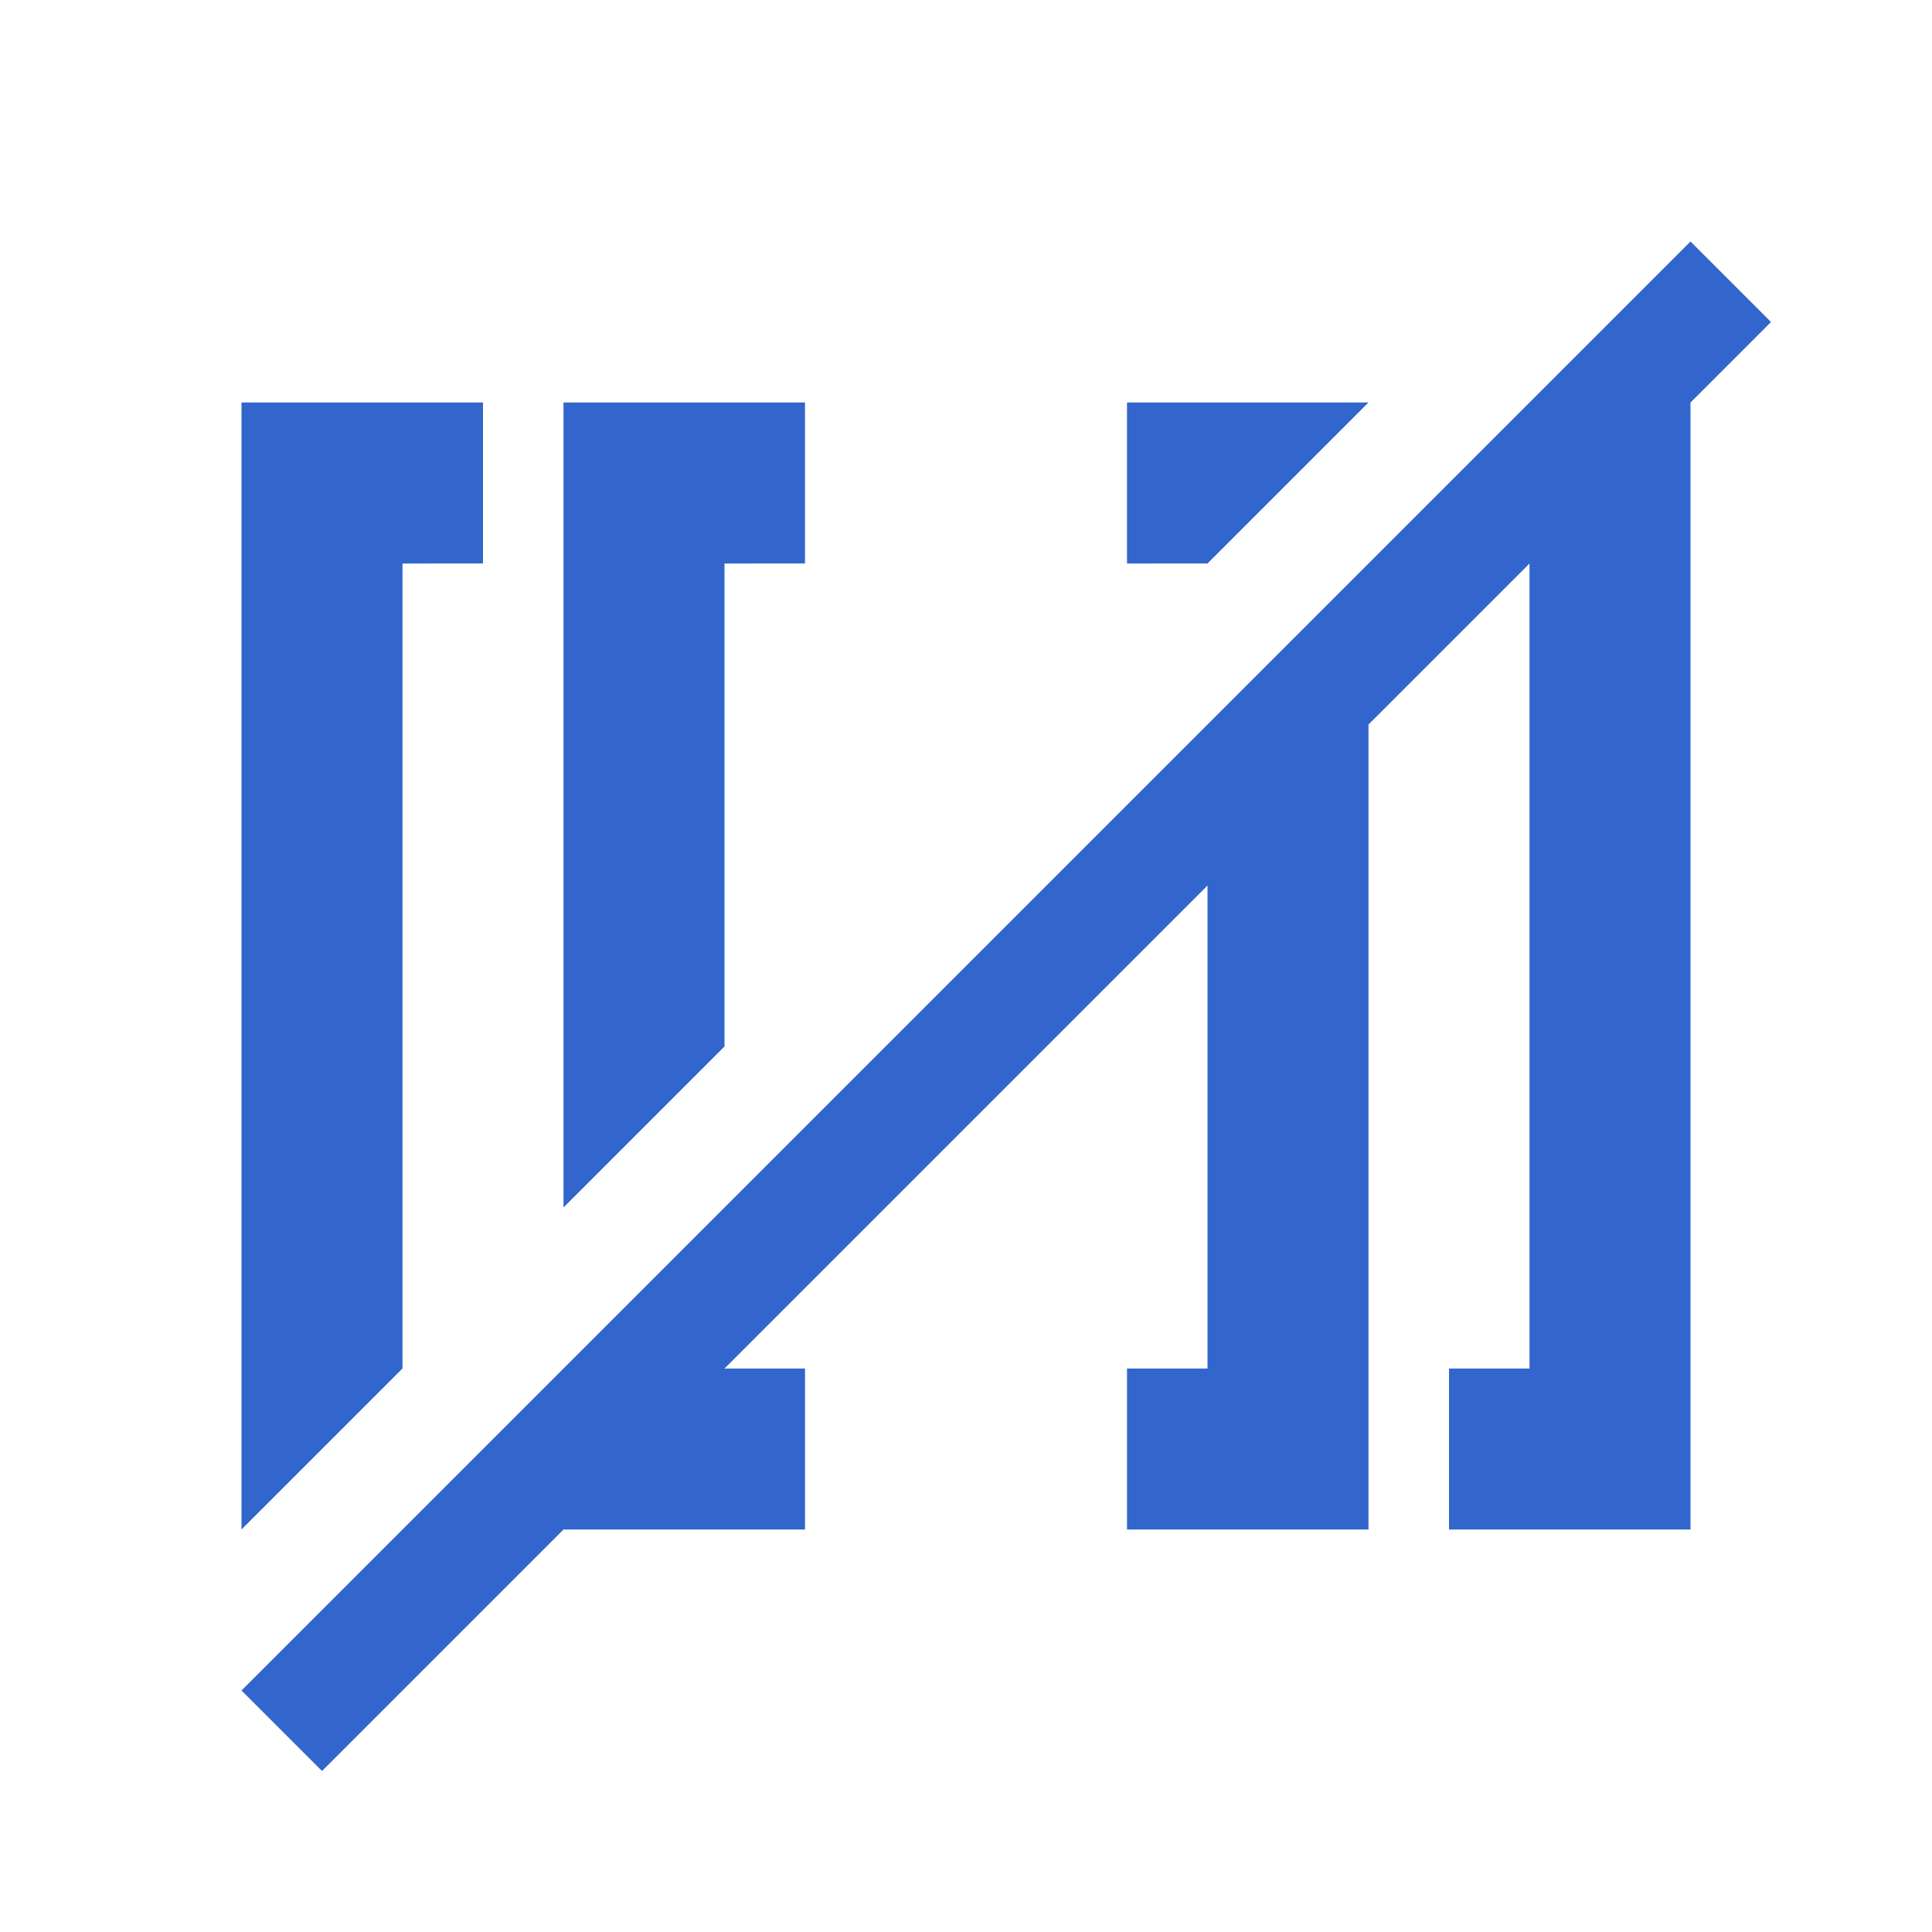 <svg xmlns="http://www.w3.org/2000/svg" width="24" height="24" viewBox="0 0 24 24"><g fill="#36c"><path id="noWikiText-rtl" d="M9 13l-2 2V5h3v2H9zM21 3l1 1-1 1v14h-3v-2h1V7l-2 2v10h-3v-2h1v-6l-6 6h1v2H7l-3 3-1-1 3-3zm-7 4V5h3l-2 2zM6 5v2H5v10l-2 2V5z"/></g></svg>